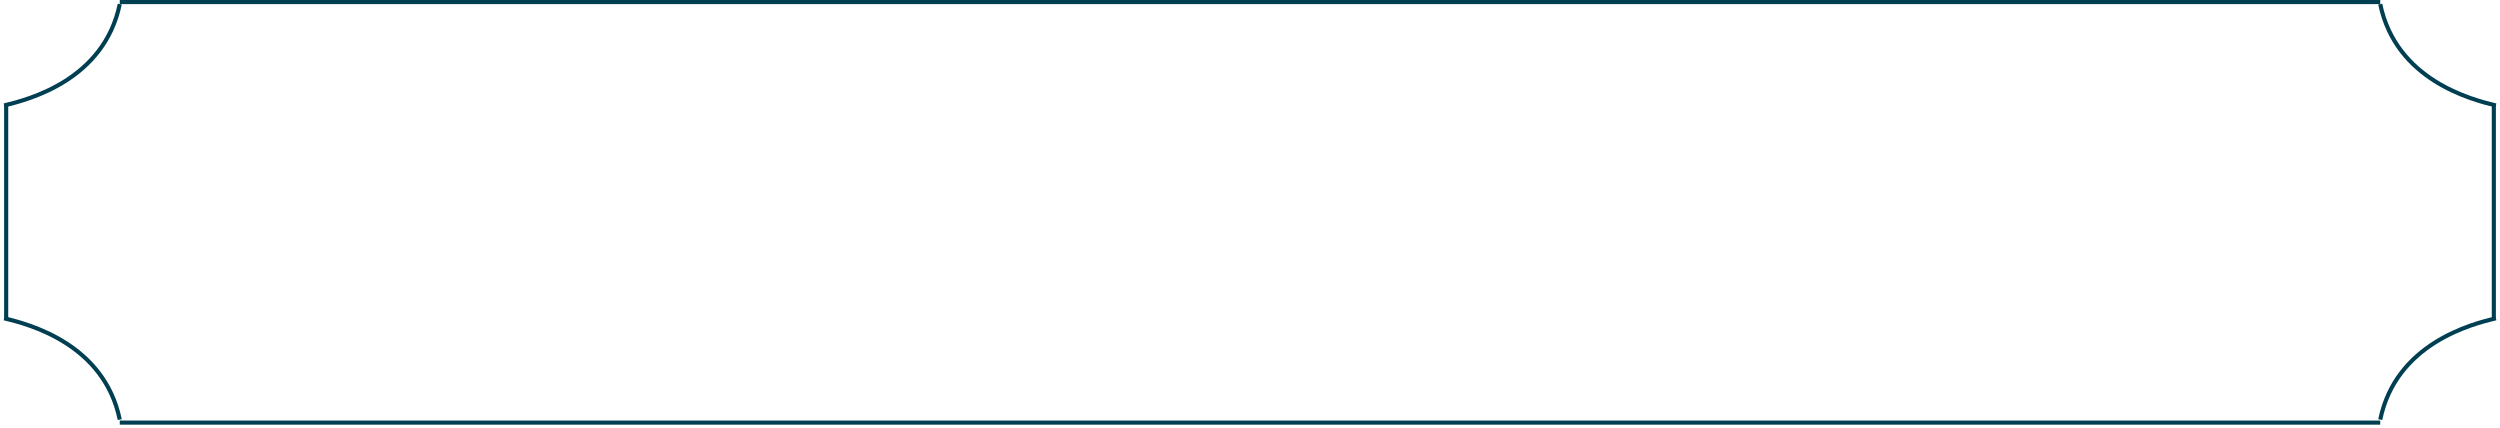 <svg width="607" height="104" viewBox="0 0 607 104" fill="none" xmlns="http://www.w3.org/2000/svg">
<line x1="29.08" y1="0.5" x2="577.92" y2="0.5" stroke="#003E52"/>
<line x1="29.08" y1="102.609" x2="577.92" y2="102.609" stroke="#003E52"/>
<line x1="1.5" y1="25.605" x2="1.5" y2="77.275" stroke="#003E52"/>
<path d="M1 25.605C6.928 24.178 25.251 19.454 29.08 1" stroke="#003E52"/>
<path d="M1 77.274C6.928 78.701 25.251 83.425 29.08 101.879" stroke="#003E52"/>
<line x1="605.5" y1="77.273" x2="605.5" y2="25.604" stroke="#003E52"/>
<path d="M606 77.274C600.072 78.701 581.749 83.425 577.92 101.879" stroke="#003E52"/>
<path d="M606 25.605C600.072 24.178 581.749 19.454 577.92 1" stroke="#003E52"/>
</svg>
